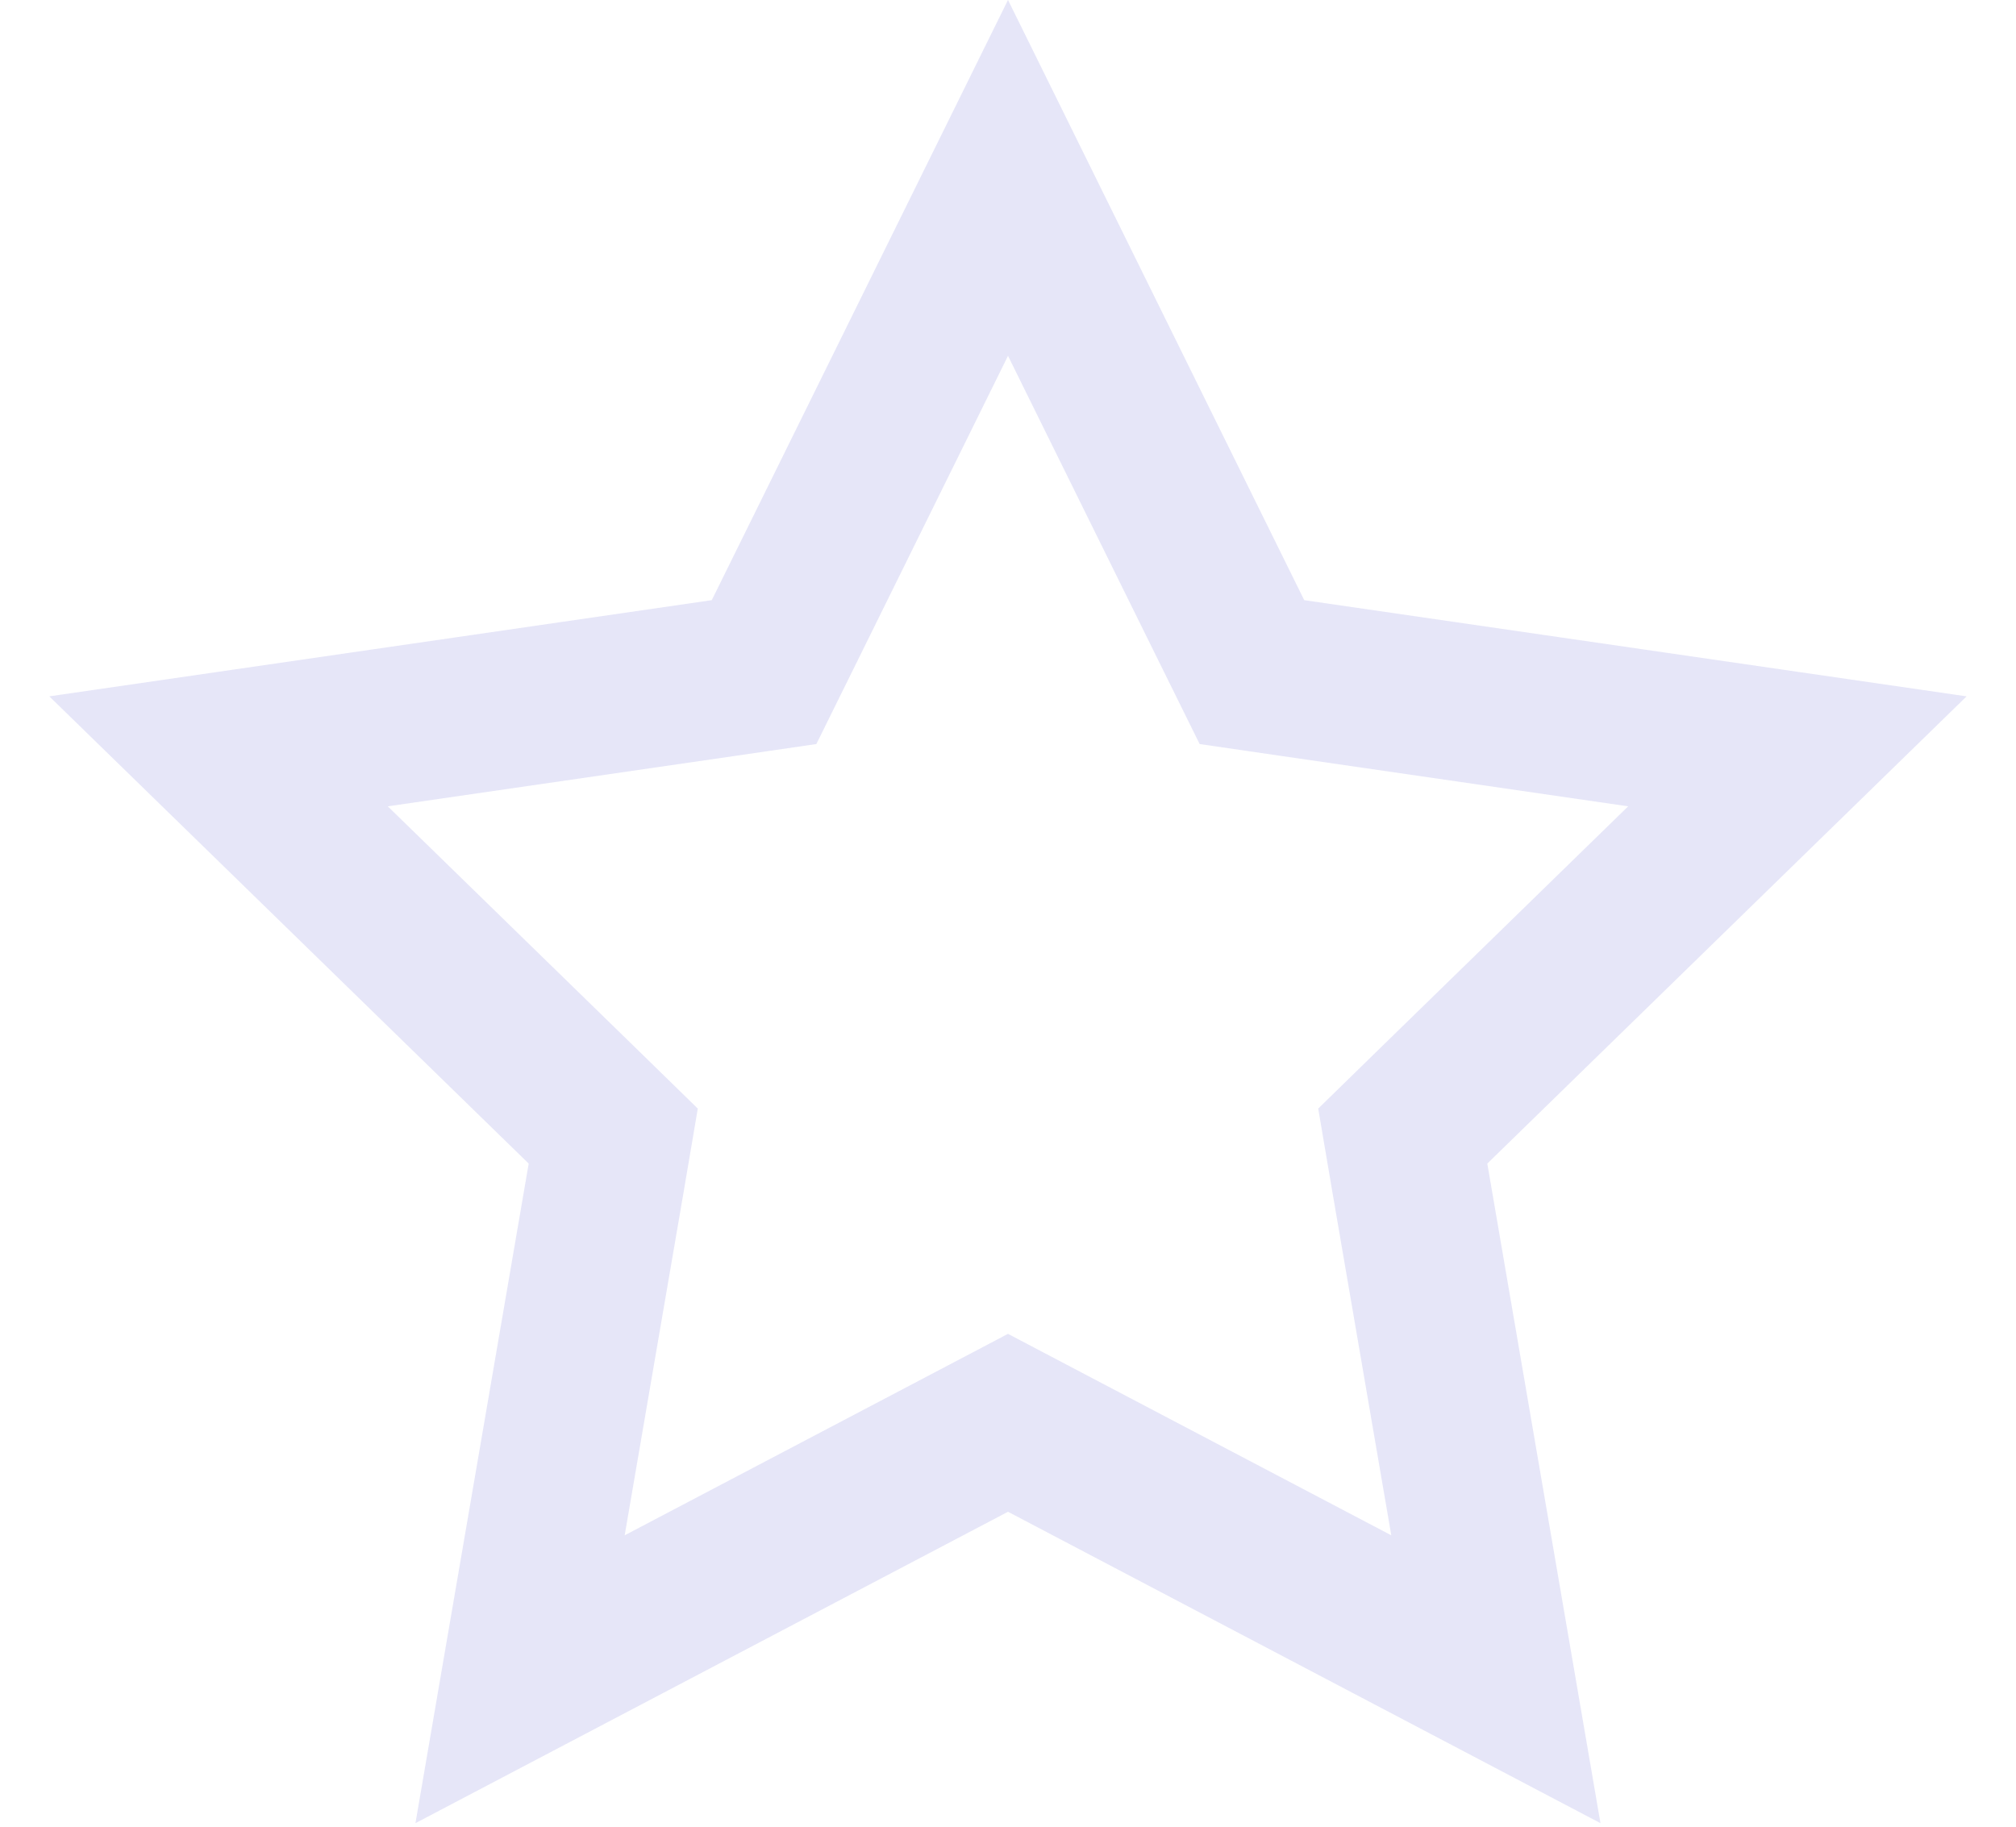 <svg width="32" height="29" viewBox="0 0 32 29" fill="none" xmlns="http://www.w3.org/2000/svg">
<path d="M19.581 10.081L19.872 10.67L20.523 10.765L28.53 11.928L22.736 17.577L22.266 18.036L22.376 18.684L23.744 26.659L16.582 22.894L16 22.588L15.418 22.894L8.255 26.659L9.624 18.684L9.734 18.036L9.264 17.577L3.469 11.928L11.477 10.765L12.128 10.67L12.419 10.081L16 2.824L19.581 10.081Z" stroke="#E6E6F8" stroke-width="2.5"/>
</svg>
